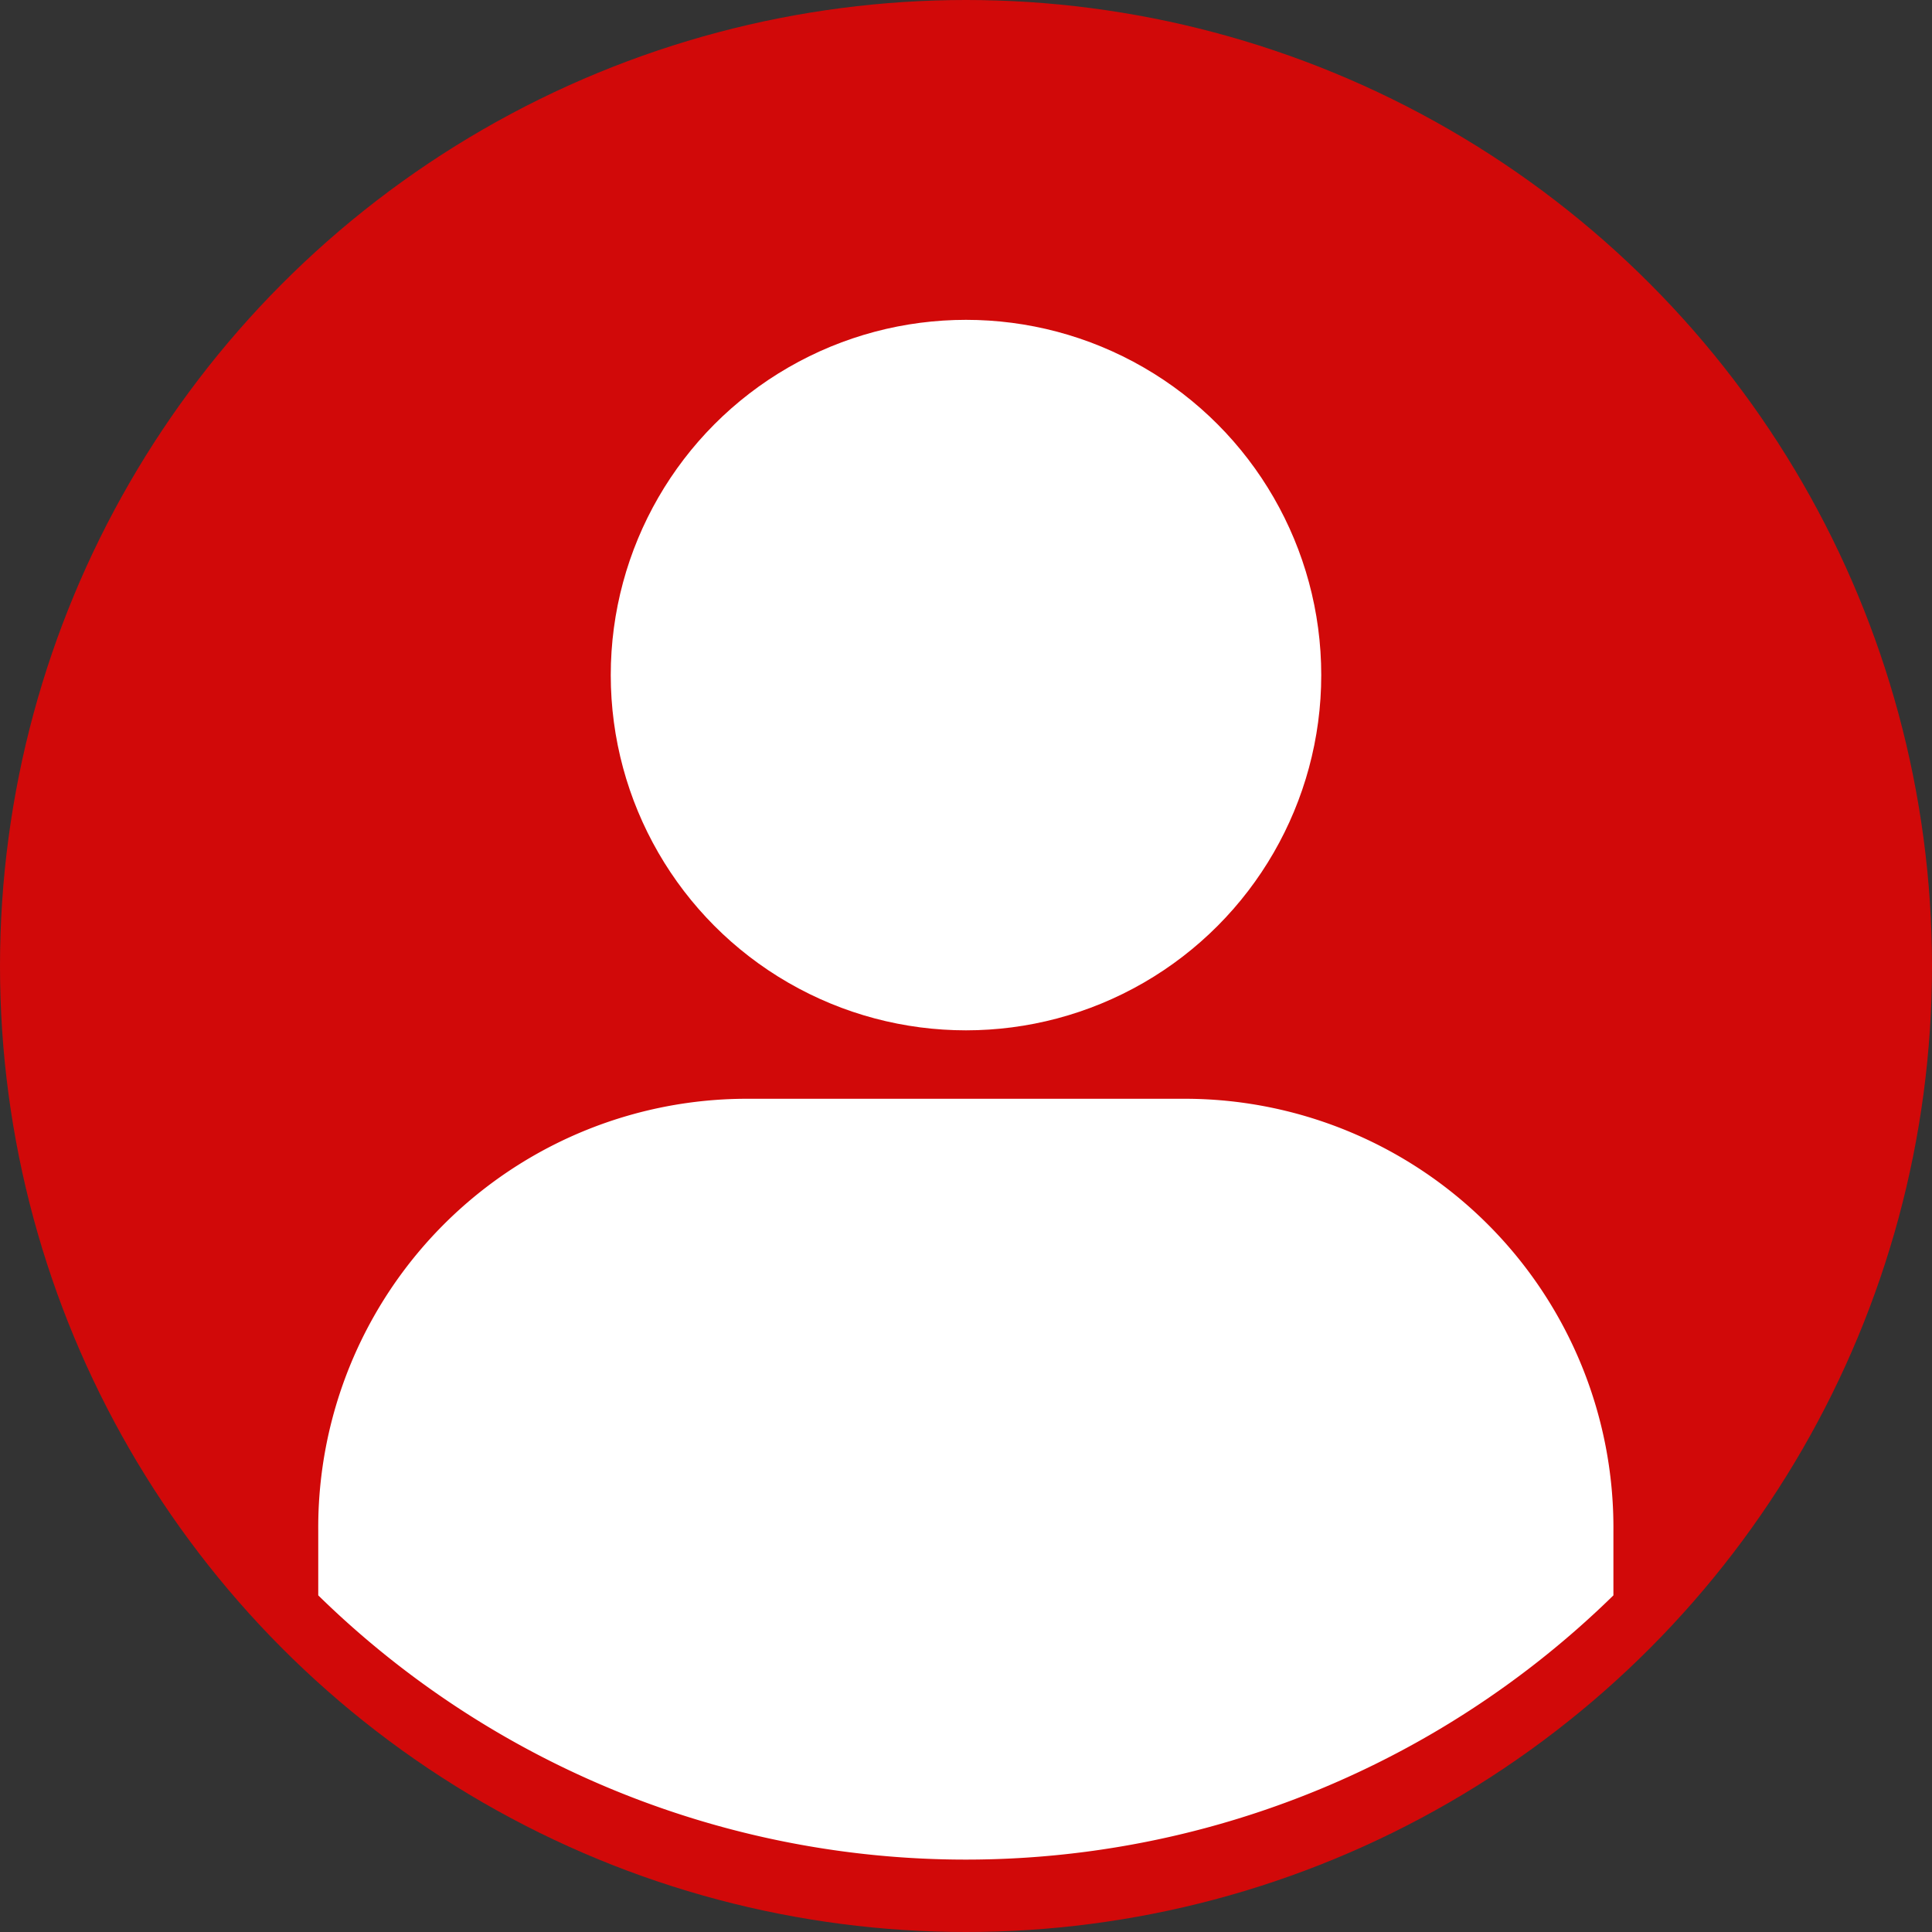 <svg xmlns="http://www.w3.org/2000/svg" width="40" height="40" viewBox="0 0 40 40">
    <rect x="0" y="0" width="40" height="40" fill="#333333" stroke="none"/>
    <g id="Login_Myinfo_icon" transform="translate(-652.185 -519.111)">
        <circle id="타원_25" cx="20" cy="20" r="20" fill="#d10909" data-name="타원 25" transform="translate(652.185 519.111)"/>
        <path id="패스_590" fill="#fff" stroke="#d10909" d="M674.543 534.076h-9.2a9.379 9.379 0 0 0-9.31 9.449v1.541a19.665 19.665 0 0 0 27.815 0v-1.541a9.379 9.379 0 0 0-9.305-9.449z" data-name="패스 590" transform="translate(2.241 7.284)"/>
        <circle id="타원_26" cx="7.355" cy="7.355" r="7.355" fill="#fff" data-name="타원 26" transform="translate(664.83 525.733)"/>
    </g>
</svg>
